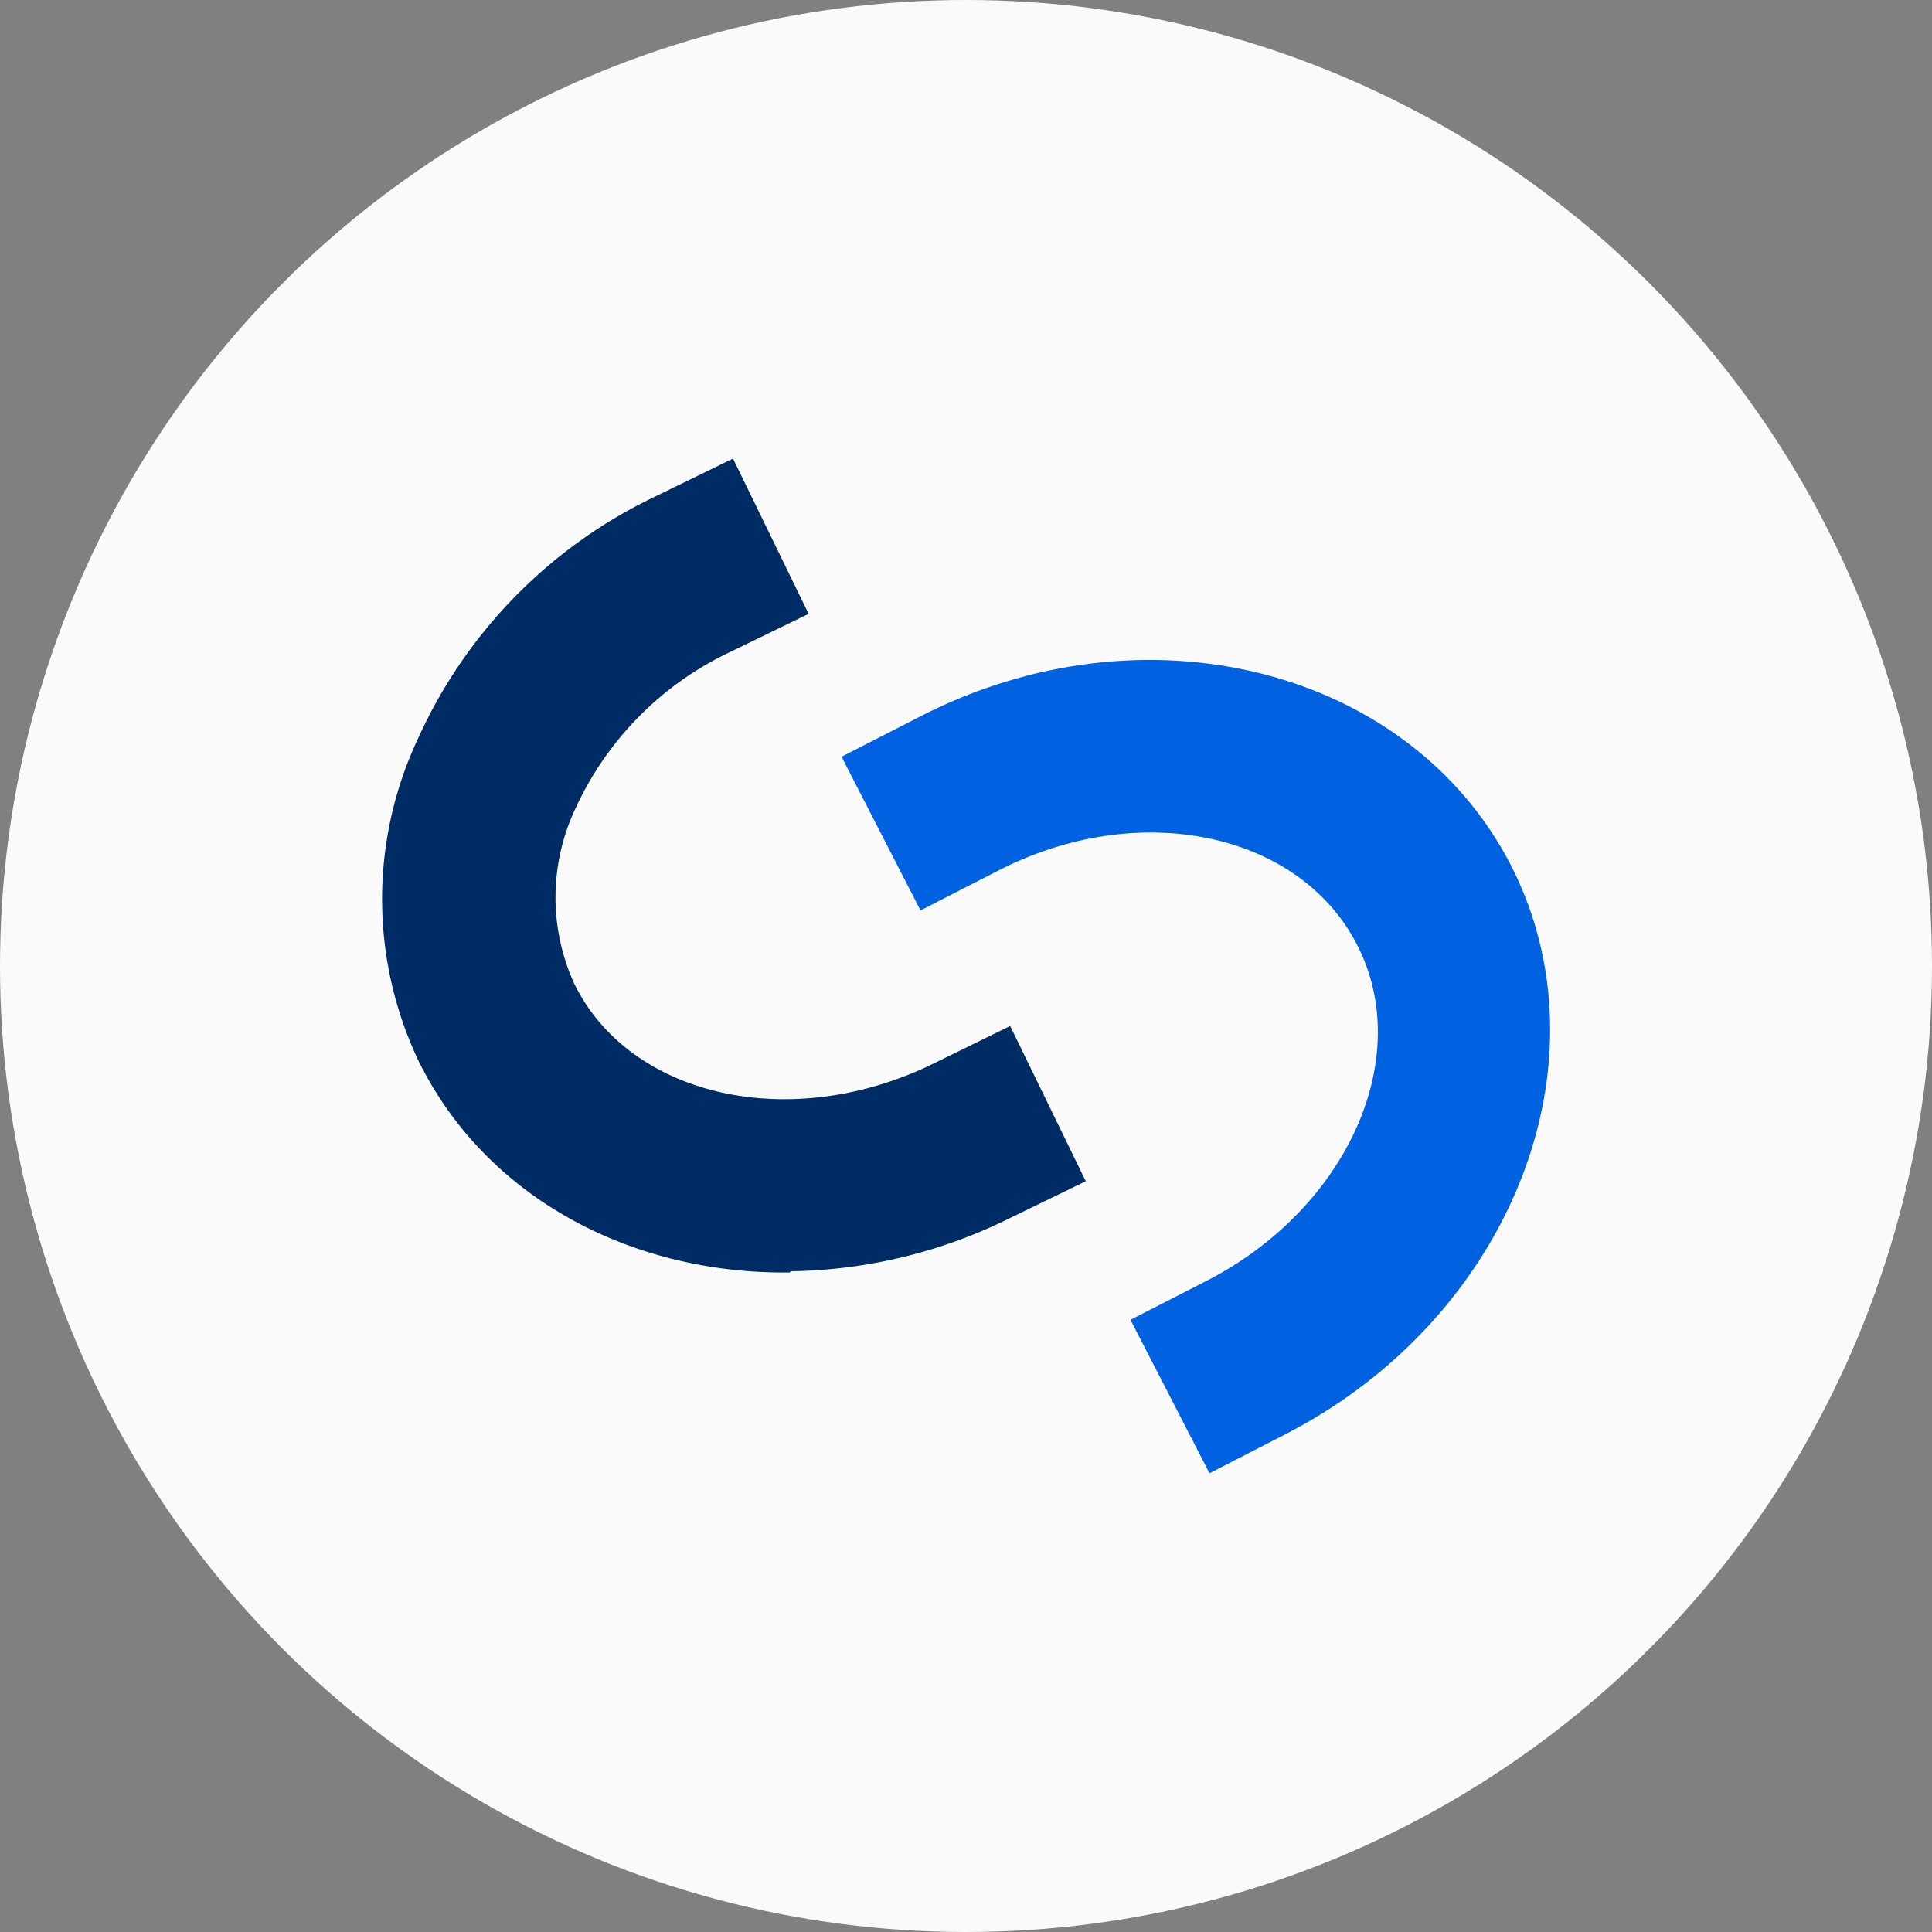 <svg width="22" height="22" fill="none" xmlns="http://www.w3.org/2000/svg"><rect width="100%" height="100%" fill="#808080" stroke="none"/><circle cx="11" cy="11" r="11" fill="#FAFAFA"/><path d="M8.991 14.49c-1.806.021-3.469-.858-4.231-2.422a4.295 4.295 0 0 1-.409-1.831c0-.63.14-1.256.409-1.827a5.611 5.611 0 0 1 2.705-2.758l.882-.43.861 1.768-.885.43a3.654 3.654 0 0 0-1.768 1.782 2.369 2.369 0 0 0-.018 1.995c.63 1.295 2.464 1.708 4.081.92l.885-.434.861 1.768-.885.43a5.786 5.786 0 0 1-2.474.595" fill="#002C65"/><path d="m13.772 16.775-.899-1.746.875-.448c1.599-.826 2.366-2.545 1.704-3.825-.661-1.284-2.495-1.666-4.095-.837l-.875.448-.899-1.75.875-.448c2.562-1.33 5.586-.564 6.745 1.68 1.155 2.251 0 5.159-2.558 6.479l-.872.448Z" fill="#0062E1"/></svg>